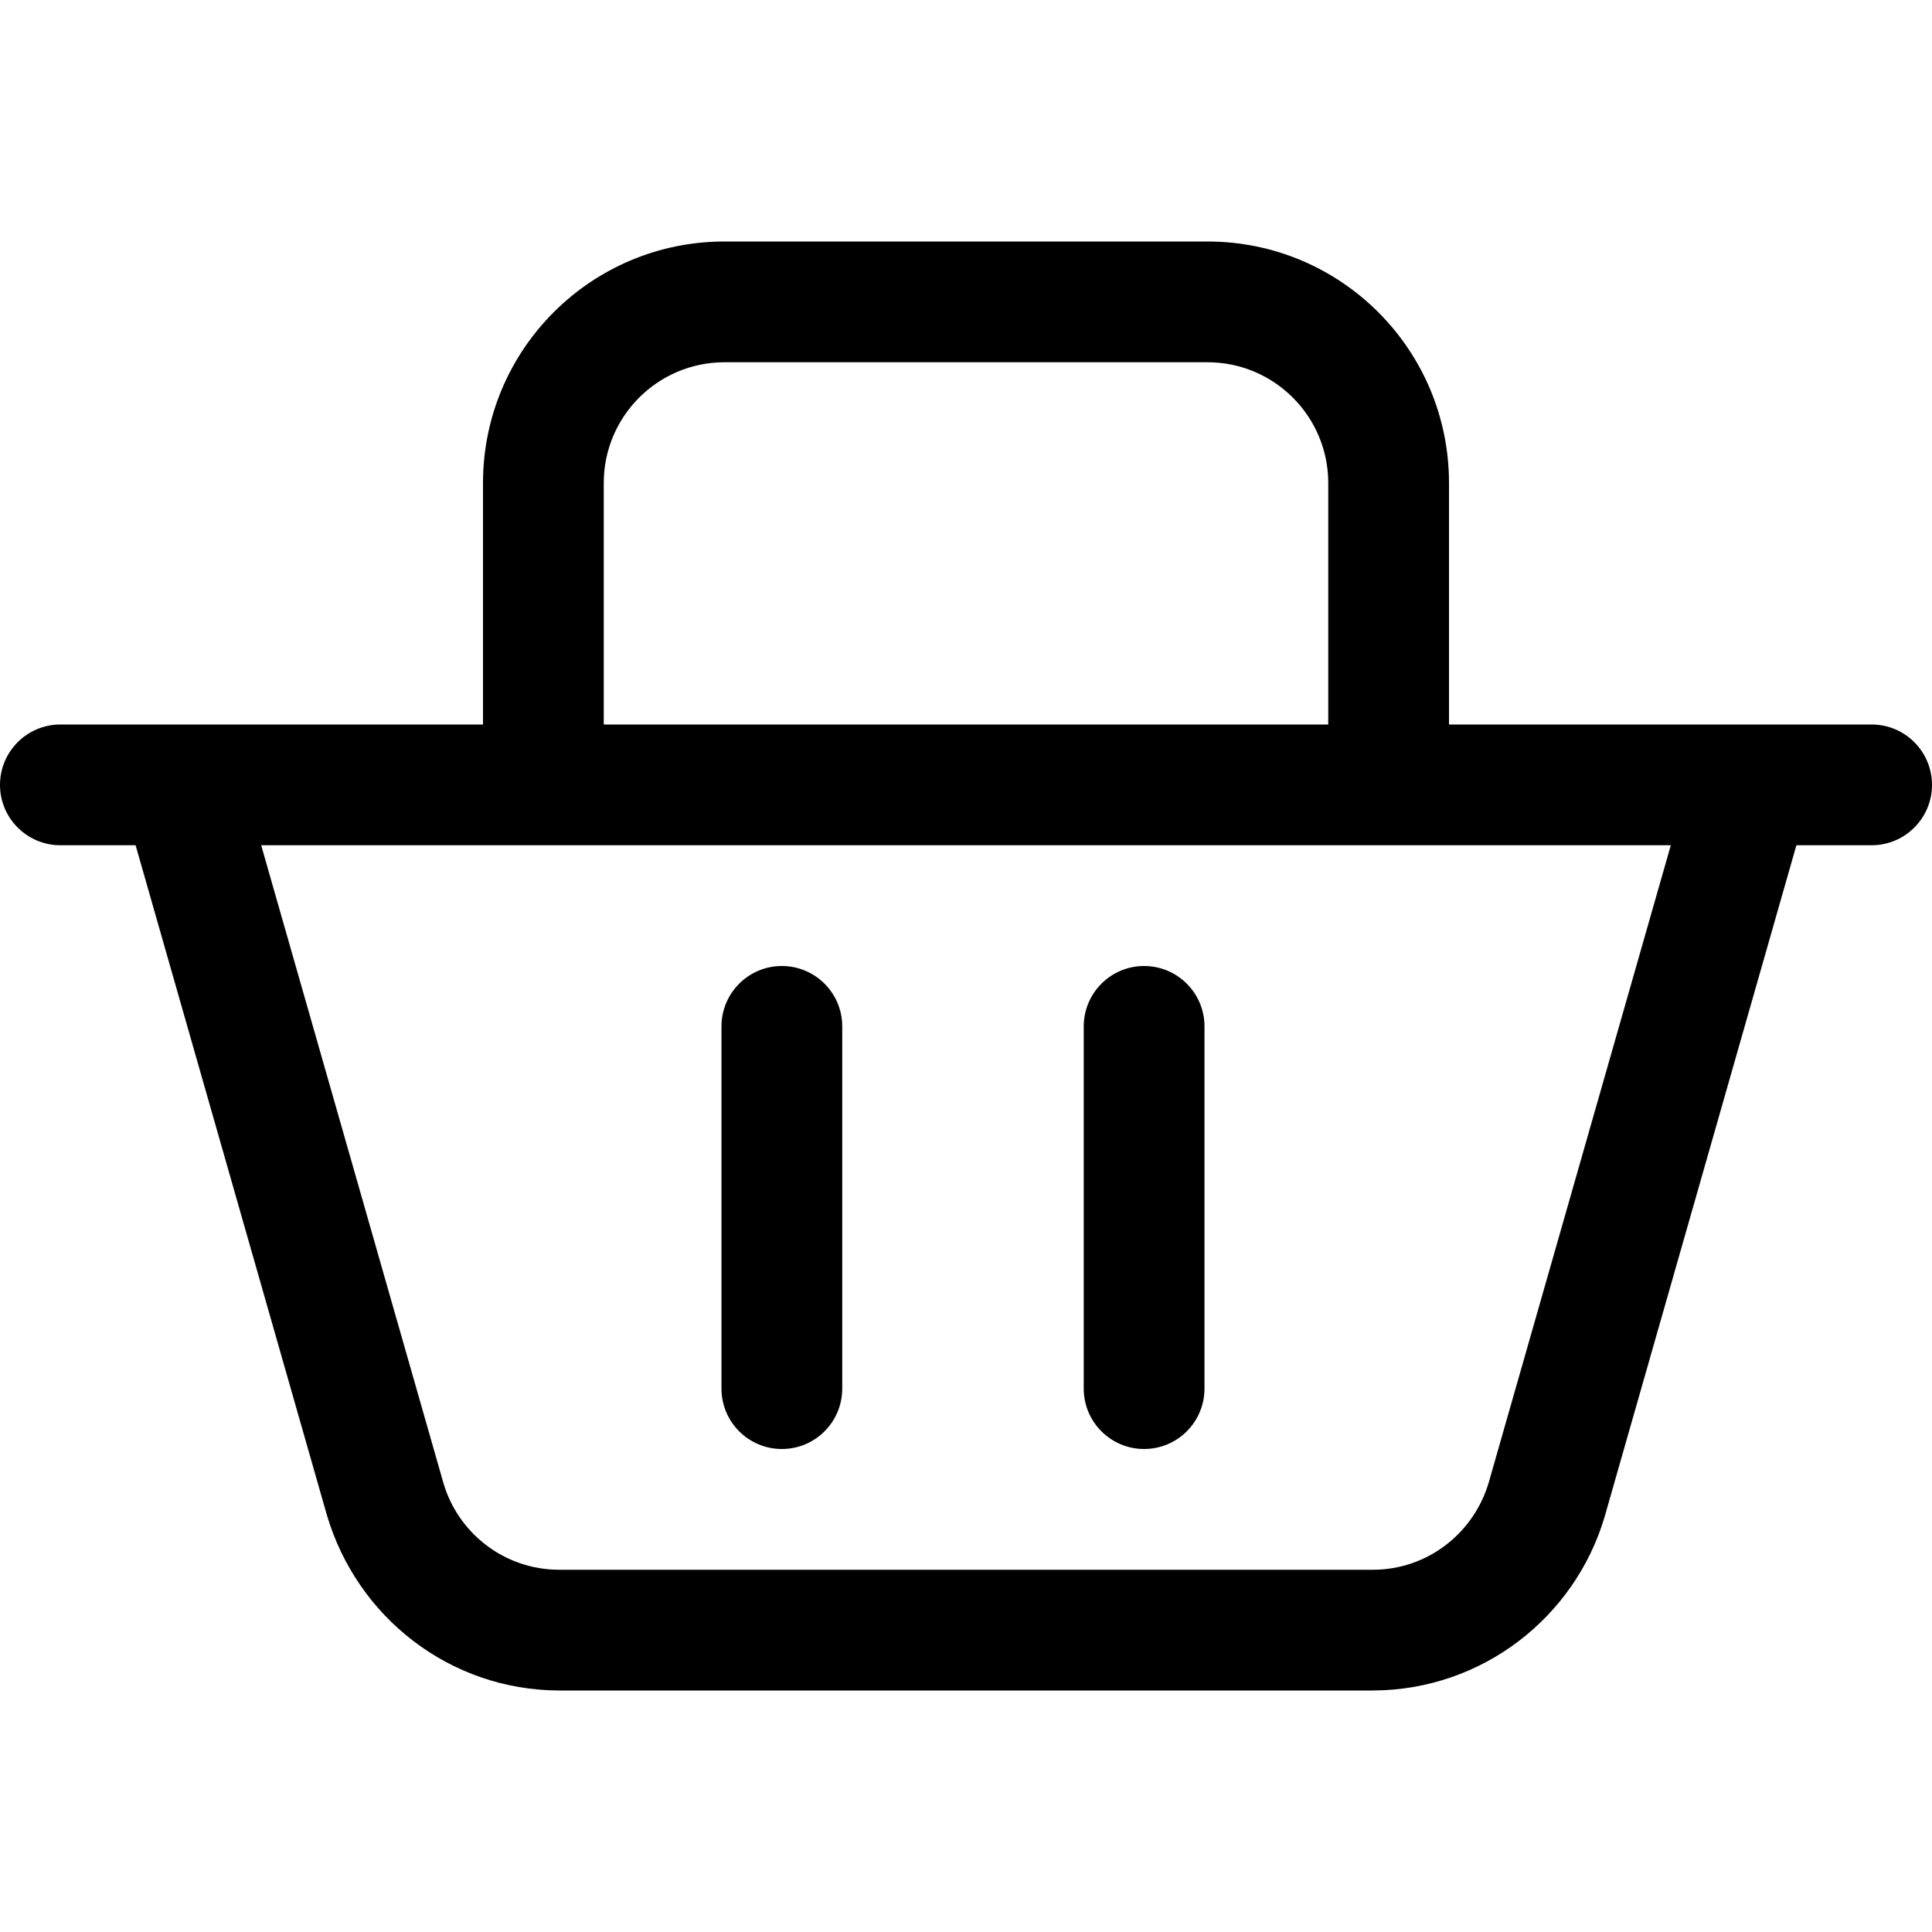 <svg version="1.1" xmlns="http://www.w3.org/2000/svg" width="16" height="16" viewBox="0 0 16 16">
<title>shopping-basket</title>
<path d="M15.5 6h-0.982c-0.015 0-0.029 0-0.043 0h-2.475v-2c0-1.105-0.895-2-2-2v0h-4c-1.105 0-2 0.895-2 2v0 2h-3.5c-0.276 0-0.5 0.224-0.5 0.5s0.224 0.5 0.5 0.5v0h0.623l1.585 5.55c0.25 0.842 1.015 1.447 1.923 1.45h6.738c0.908-0.003 1.673-0.608 1.919-1.436l0.004-0.014 1.585-5.55h0.623c0.276 0 0.5-0.224 0.5-0.5s-0.224-0.5-0.5-0.5v0zM5 4c0-0.552 0.448-1 1-1v0h4c0.552 0 1 0.448 1 1v0 2h-6zM12.33 12.274c-0.123 0.422-0.507 0.726-0.961 0.726h-6.738c-0.454-0-0.838-0.304-0.959-0.719l-0.002-0.007-1.507-5.274h11.674z"></path>
<path d="M6.475 8c-0.276 0-0.5 0.224-0.5 0.5v0 3c0 0.276 0.224 0.5 0.5 0.5s0.5-0.224 0.5-0.5v0-3c0-0.276-0.224-0.5-0.5-0.5v0z"></path>
<path d="M9.475 8c-0.276 0-0.5 0.224-0.5 0.5v0 3c0 0.276 0.224 0.5 0.5 0.5s0.5-0.224 0.5-0.5v0-3c0-0.276-0.224-0.5-0.5-0.5v0z"></path>
</svg>
